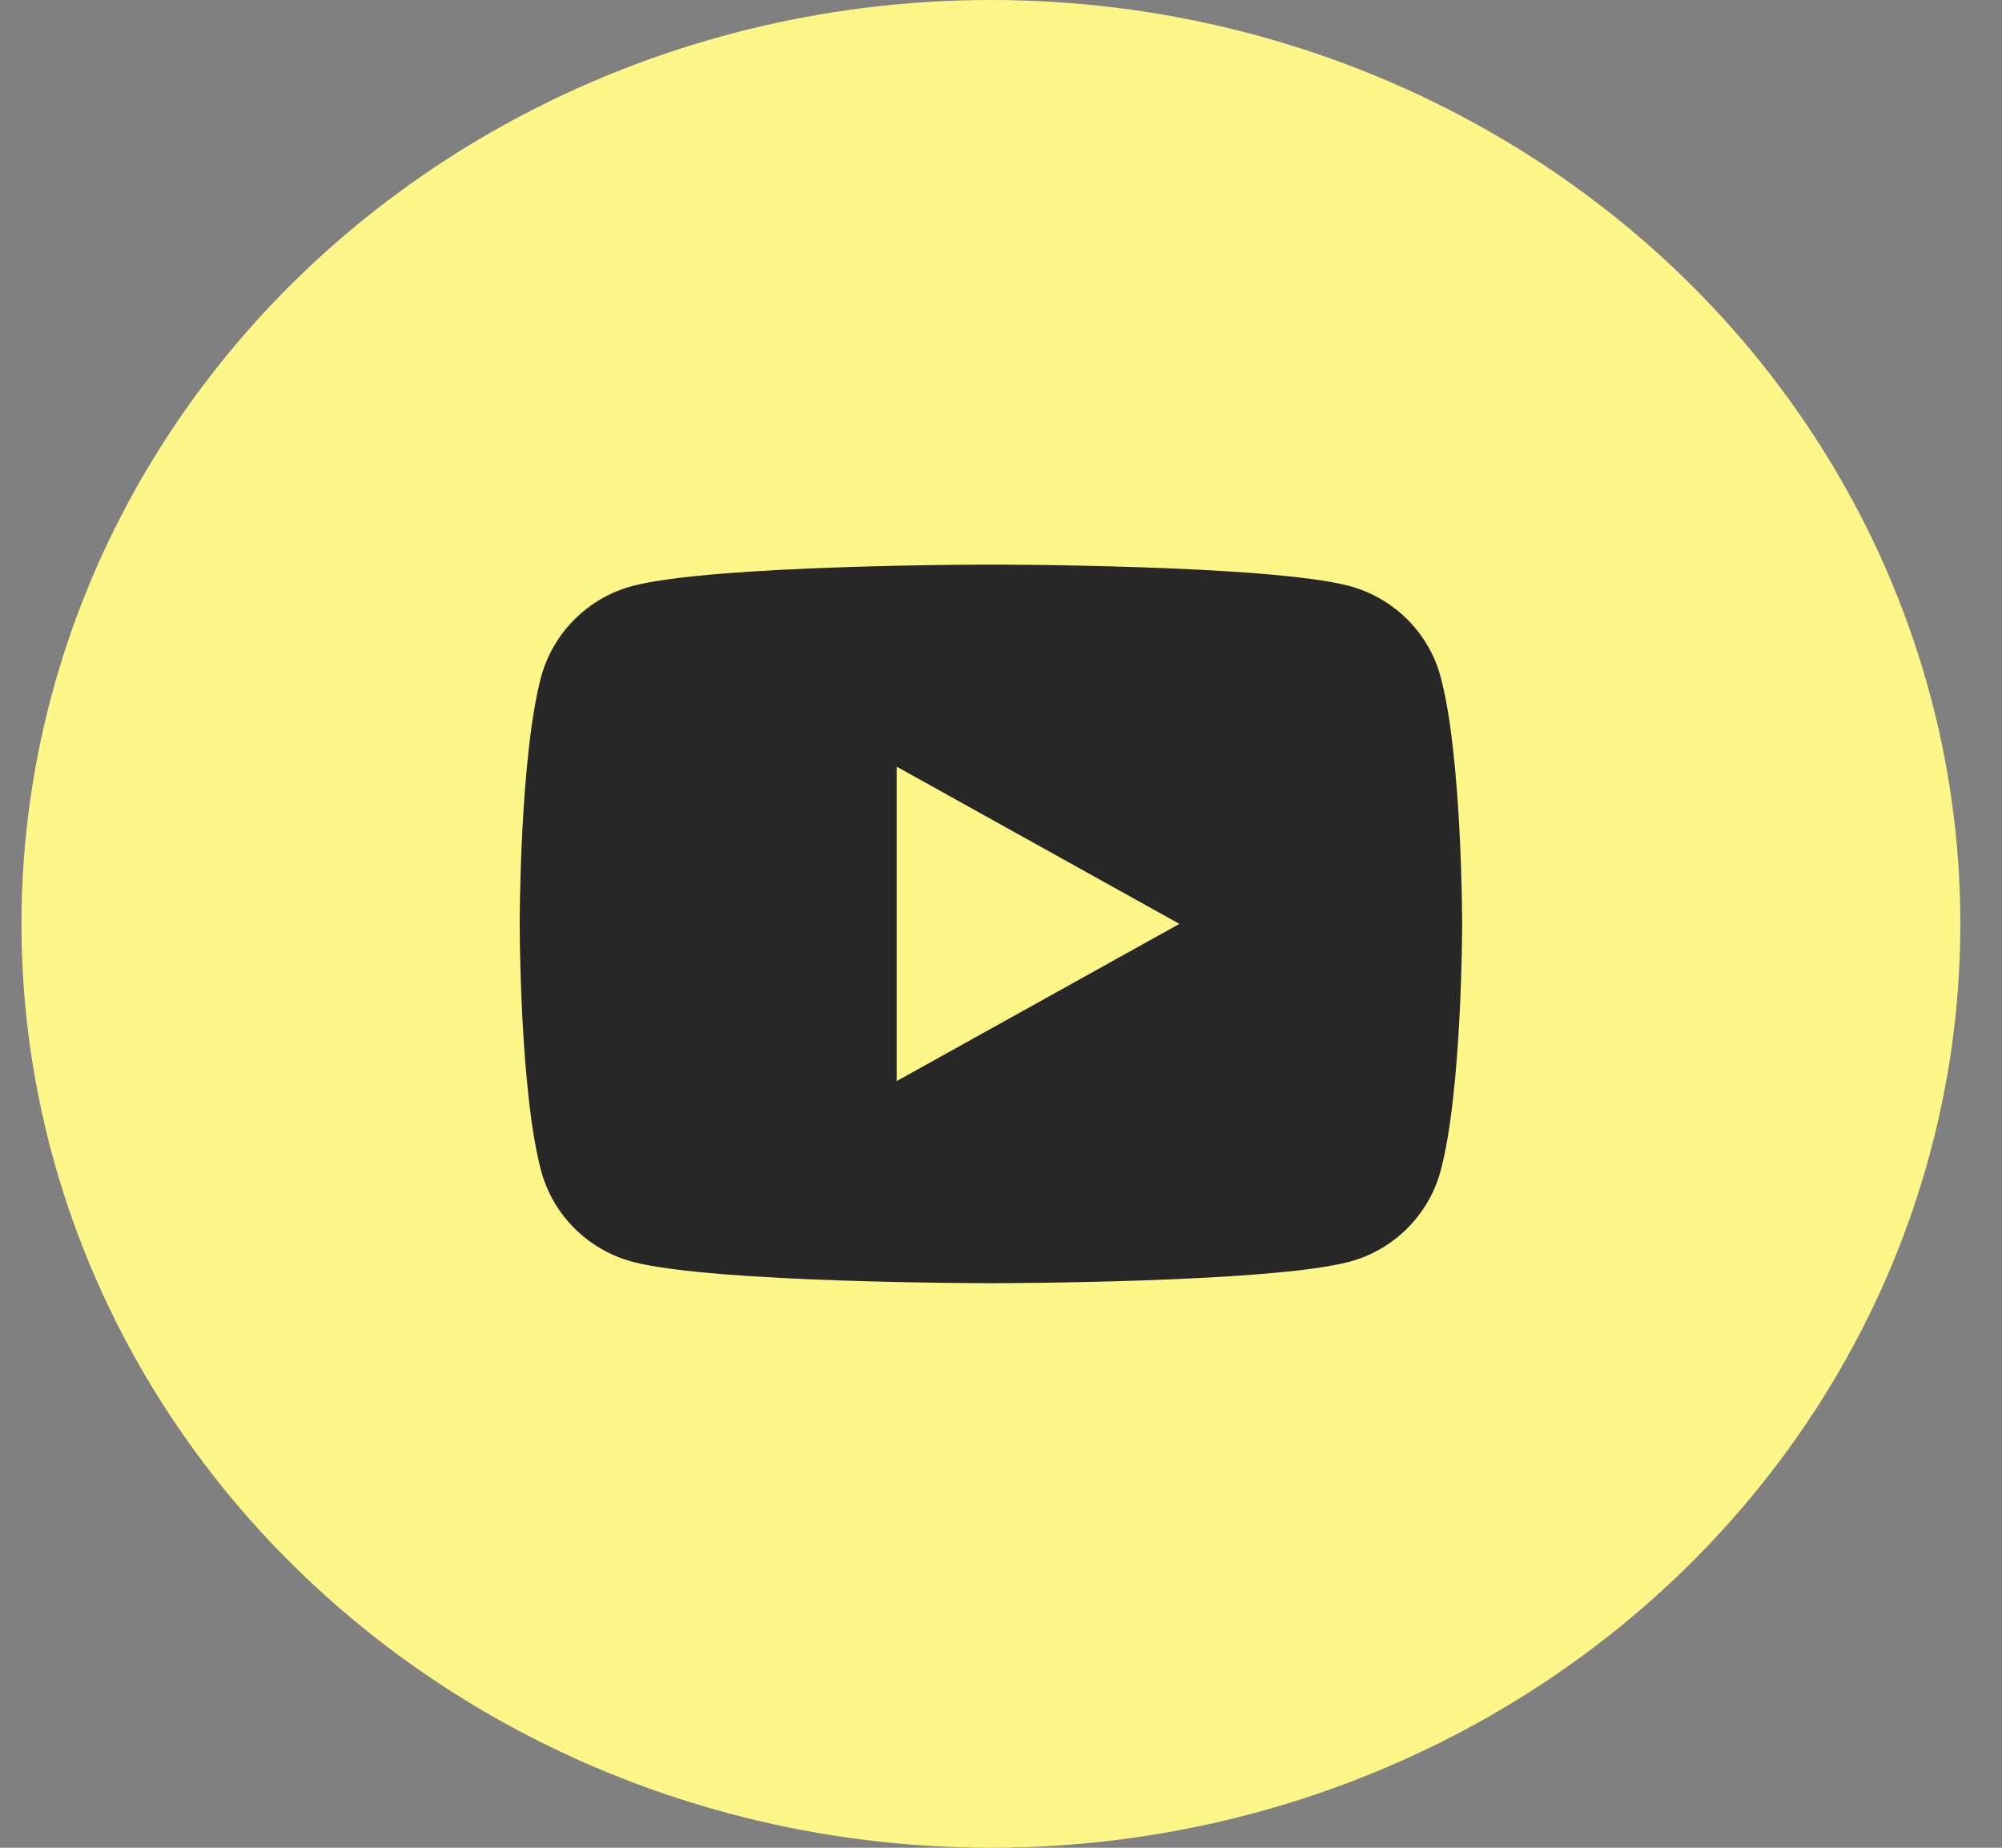 <svg width="26" height="24" viewBox="0 0 26 24" fill="none" xmlns="http://www.w3.org/2000/svg">
<rect x="0" y="0" width="26" height="24" fill="#808080" stroke="none"/>
<ellipse cx="12.869" cy="12" rx="12.59" ry="12" fill="#fff689"/>
<g clip-path="url(#clip0_1_92)">
<path d="M18.709 8.79C18.989 9.83 18.989 12 18.989 12C18.989 12 18.989 14.17 18.709 15.209C18.554 15.784 18.099 16.236 17.523 16.389C16.477 16.667 12.869 16.667 12.869 16.667C12.869 16.667 9.262 16.667 8.214 16.389C7.636 16.234 7.182 15.782 7.028 15.209C6.749 14.17 6.749 12 6.749 12C6.749 12 6.749 9.83 7.028 8.79C7.184 8.216 7.639 7.764 8.214 7.611C9.262 7.333 12.869 7.333 12.869 7.333C12.869 7.333 16.477 7.333 17.523 7.611C18.102 7.766 18.556 8.218 18.709 8.79ZM11.645 14.042L15.317 12L11.645 9.958V14.042Z" fill="#272727"/>
</g>
<defs>
<clipPath id="clip0_1_92">
<rect width="14.688" height="14" fill="white" transform="translate(5.525 5)"/>
</clipPath>
</defs>
</svg>
